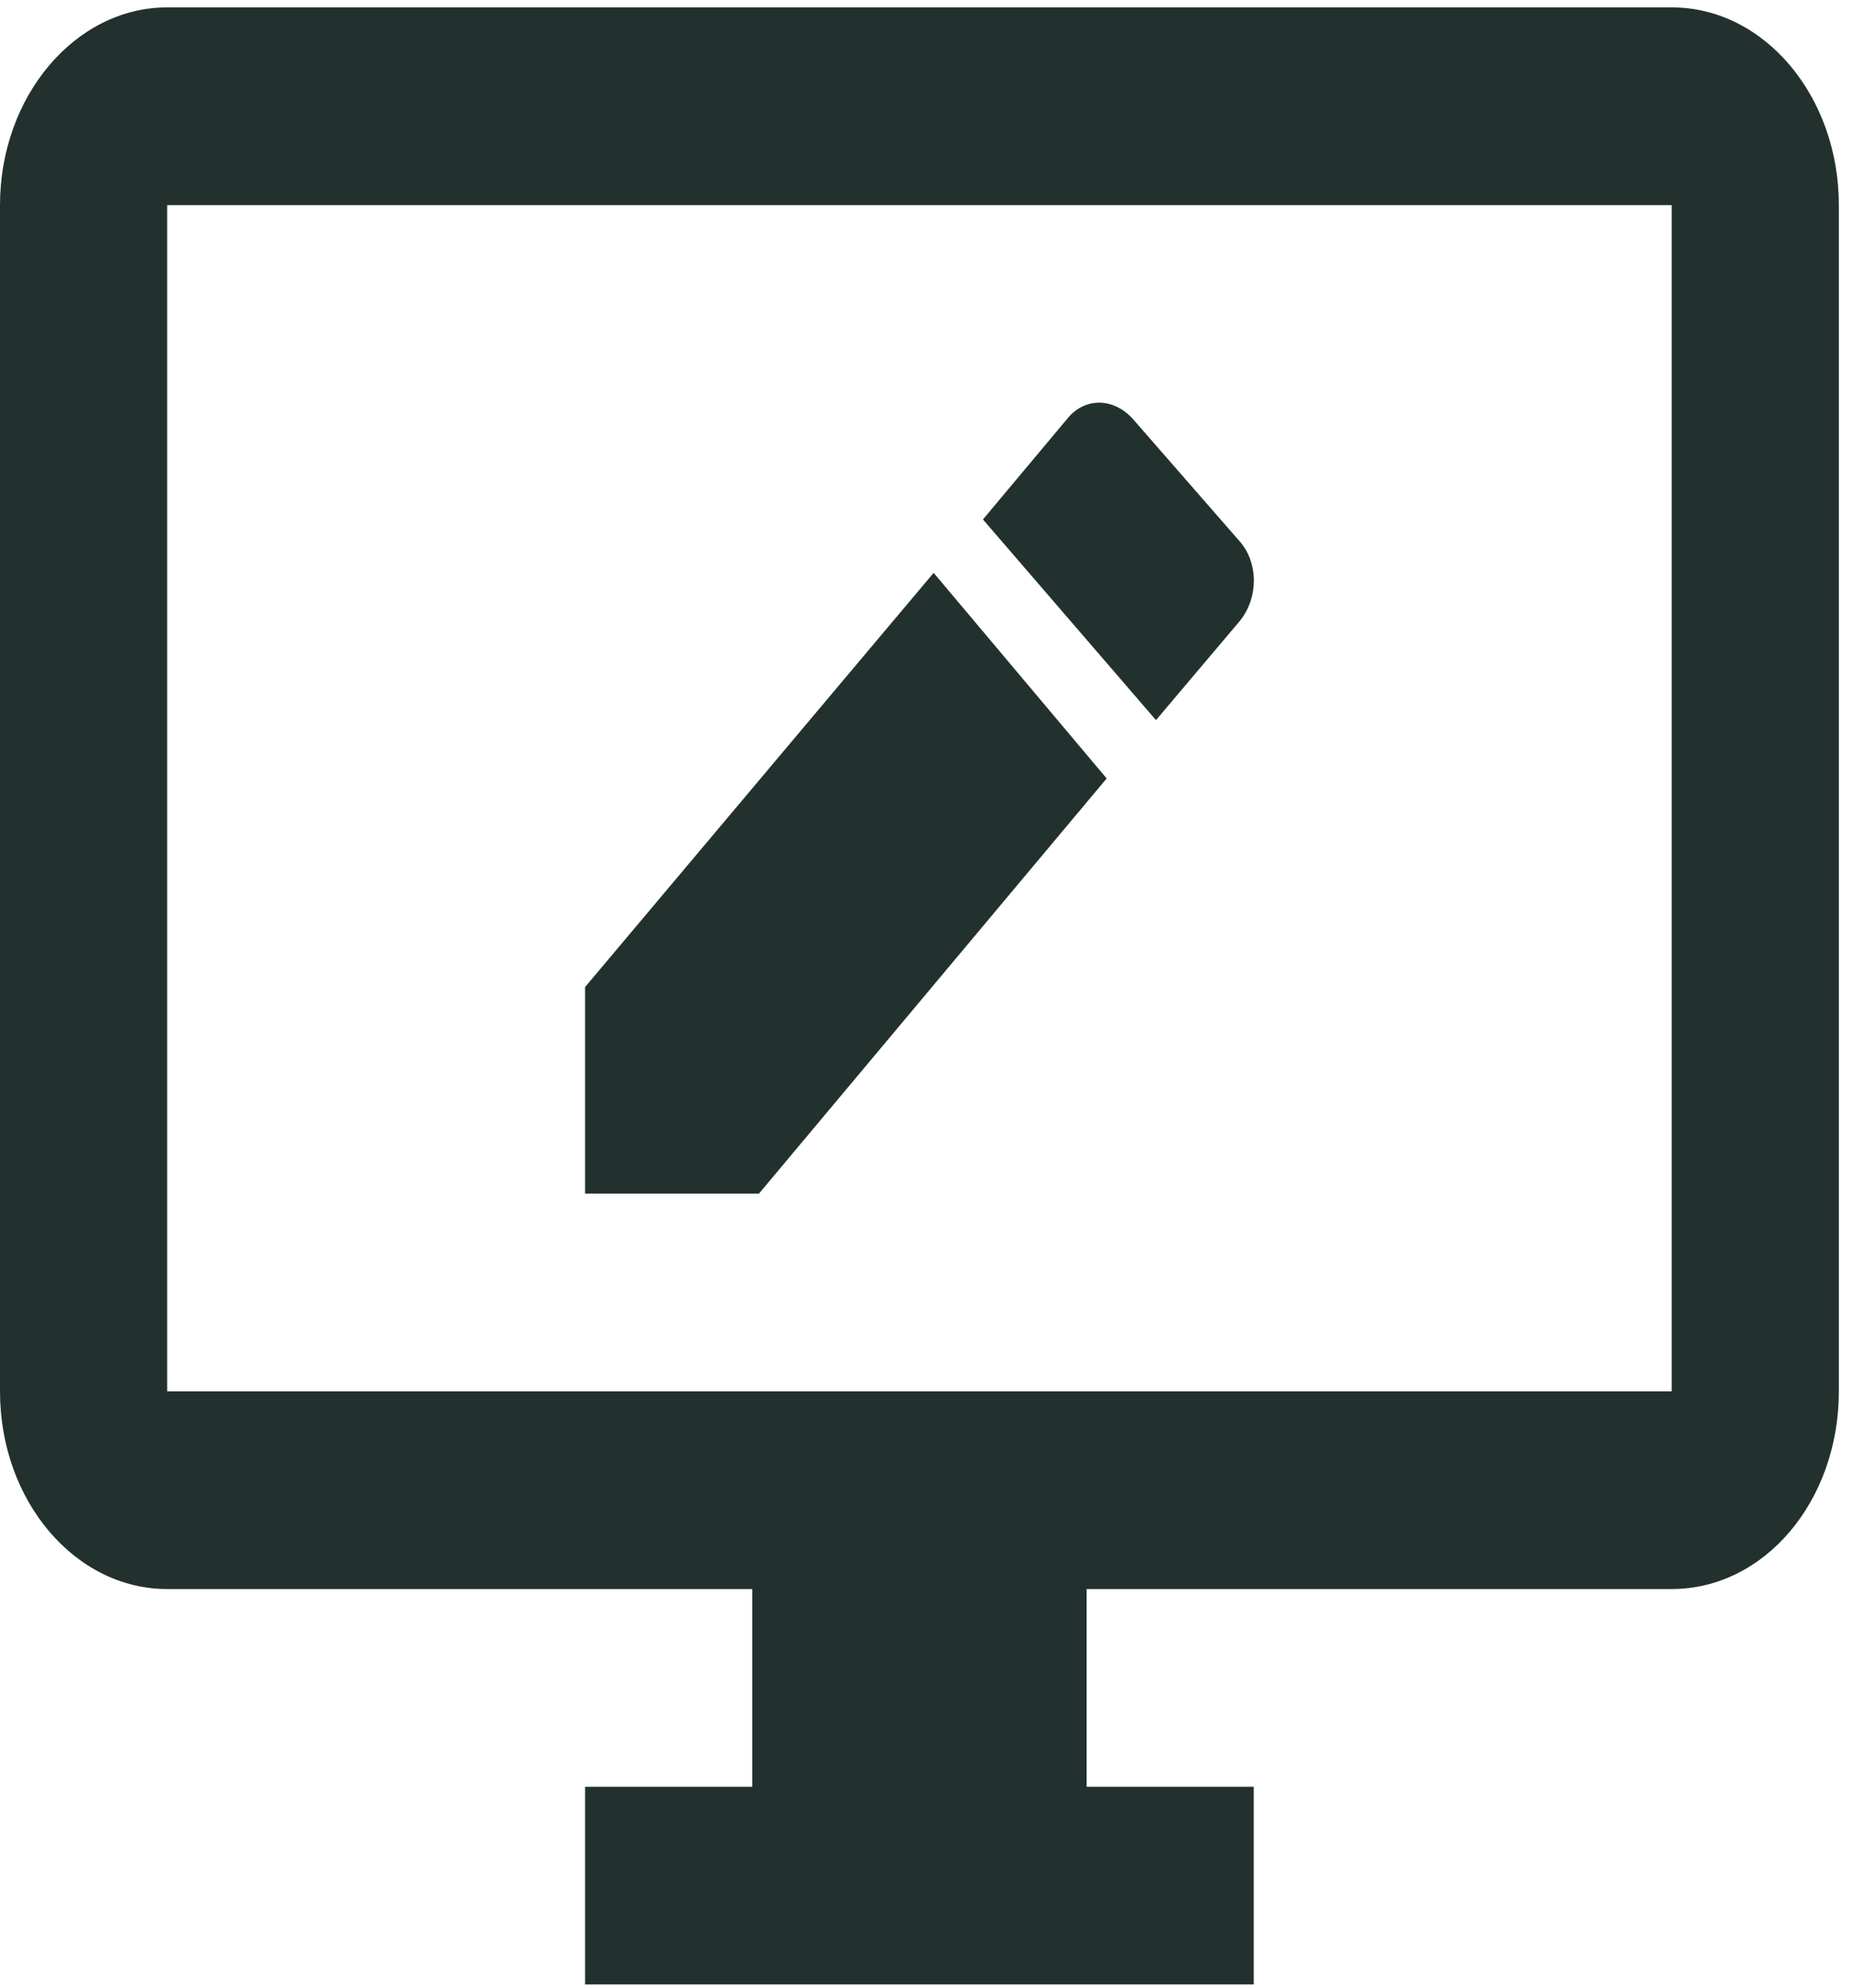 <?xml version="1.0" encoding="UTF-8" standalone="no"?><svg width='110' height='118' viewBox='0 0 110 118' fill='none' xmlns='http://www.w3.org/2000/svg'>
<path d='M99.237 0.439H9.924C4.466 0.439 0 5.72 0 12.175V82.59C0 89.103 4.466 94.326 9.924 94.326H44.657V106.062H34.733V117.798H74.427V106.062H64.504V94.326H99.237C104.744 94.326 109.16 89.103 109.16 82.59V12.175C109.16 5.72 104.744 0.439 99.237 0.439ZM99.237 82.59H9.924V12.175H99.237V82.59ZM73.634 36.82L68.622 42.747L58.351 30.835L63.363 24.849C64.355 23.617 66.042 23.559 67.233 24.849L73.634 32.184C74.676 33.417 74.725 35.412 73.634 36.82ZM34.733 58.59L55.424 34.004L65.695 46.209L45.053 70.854H34.733V58.59Z' fill='#22312E'/>
</svg>
